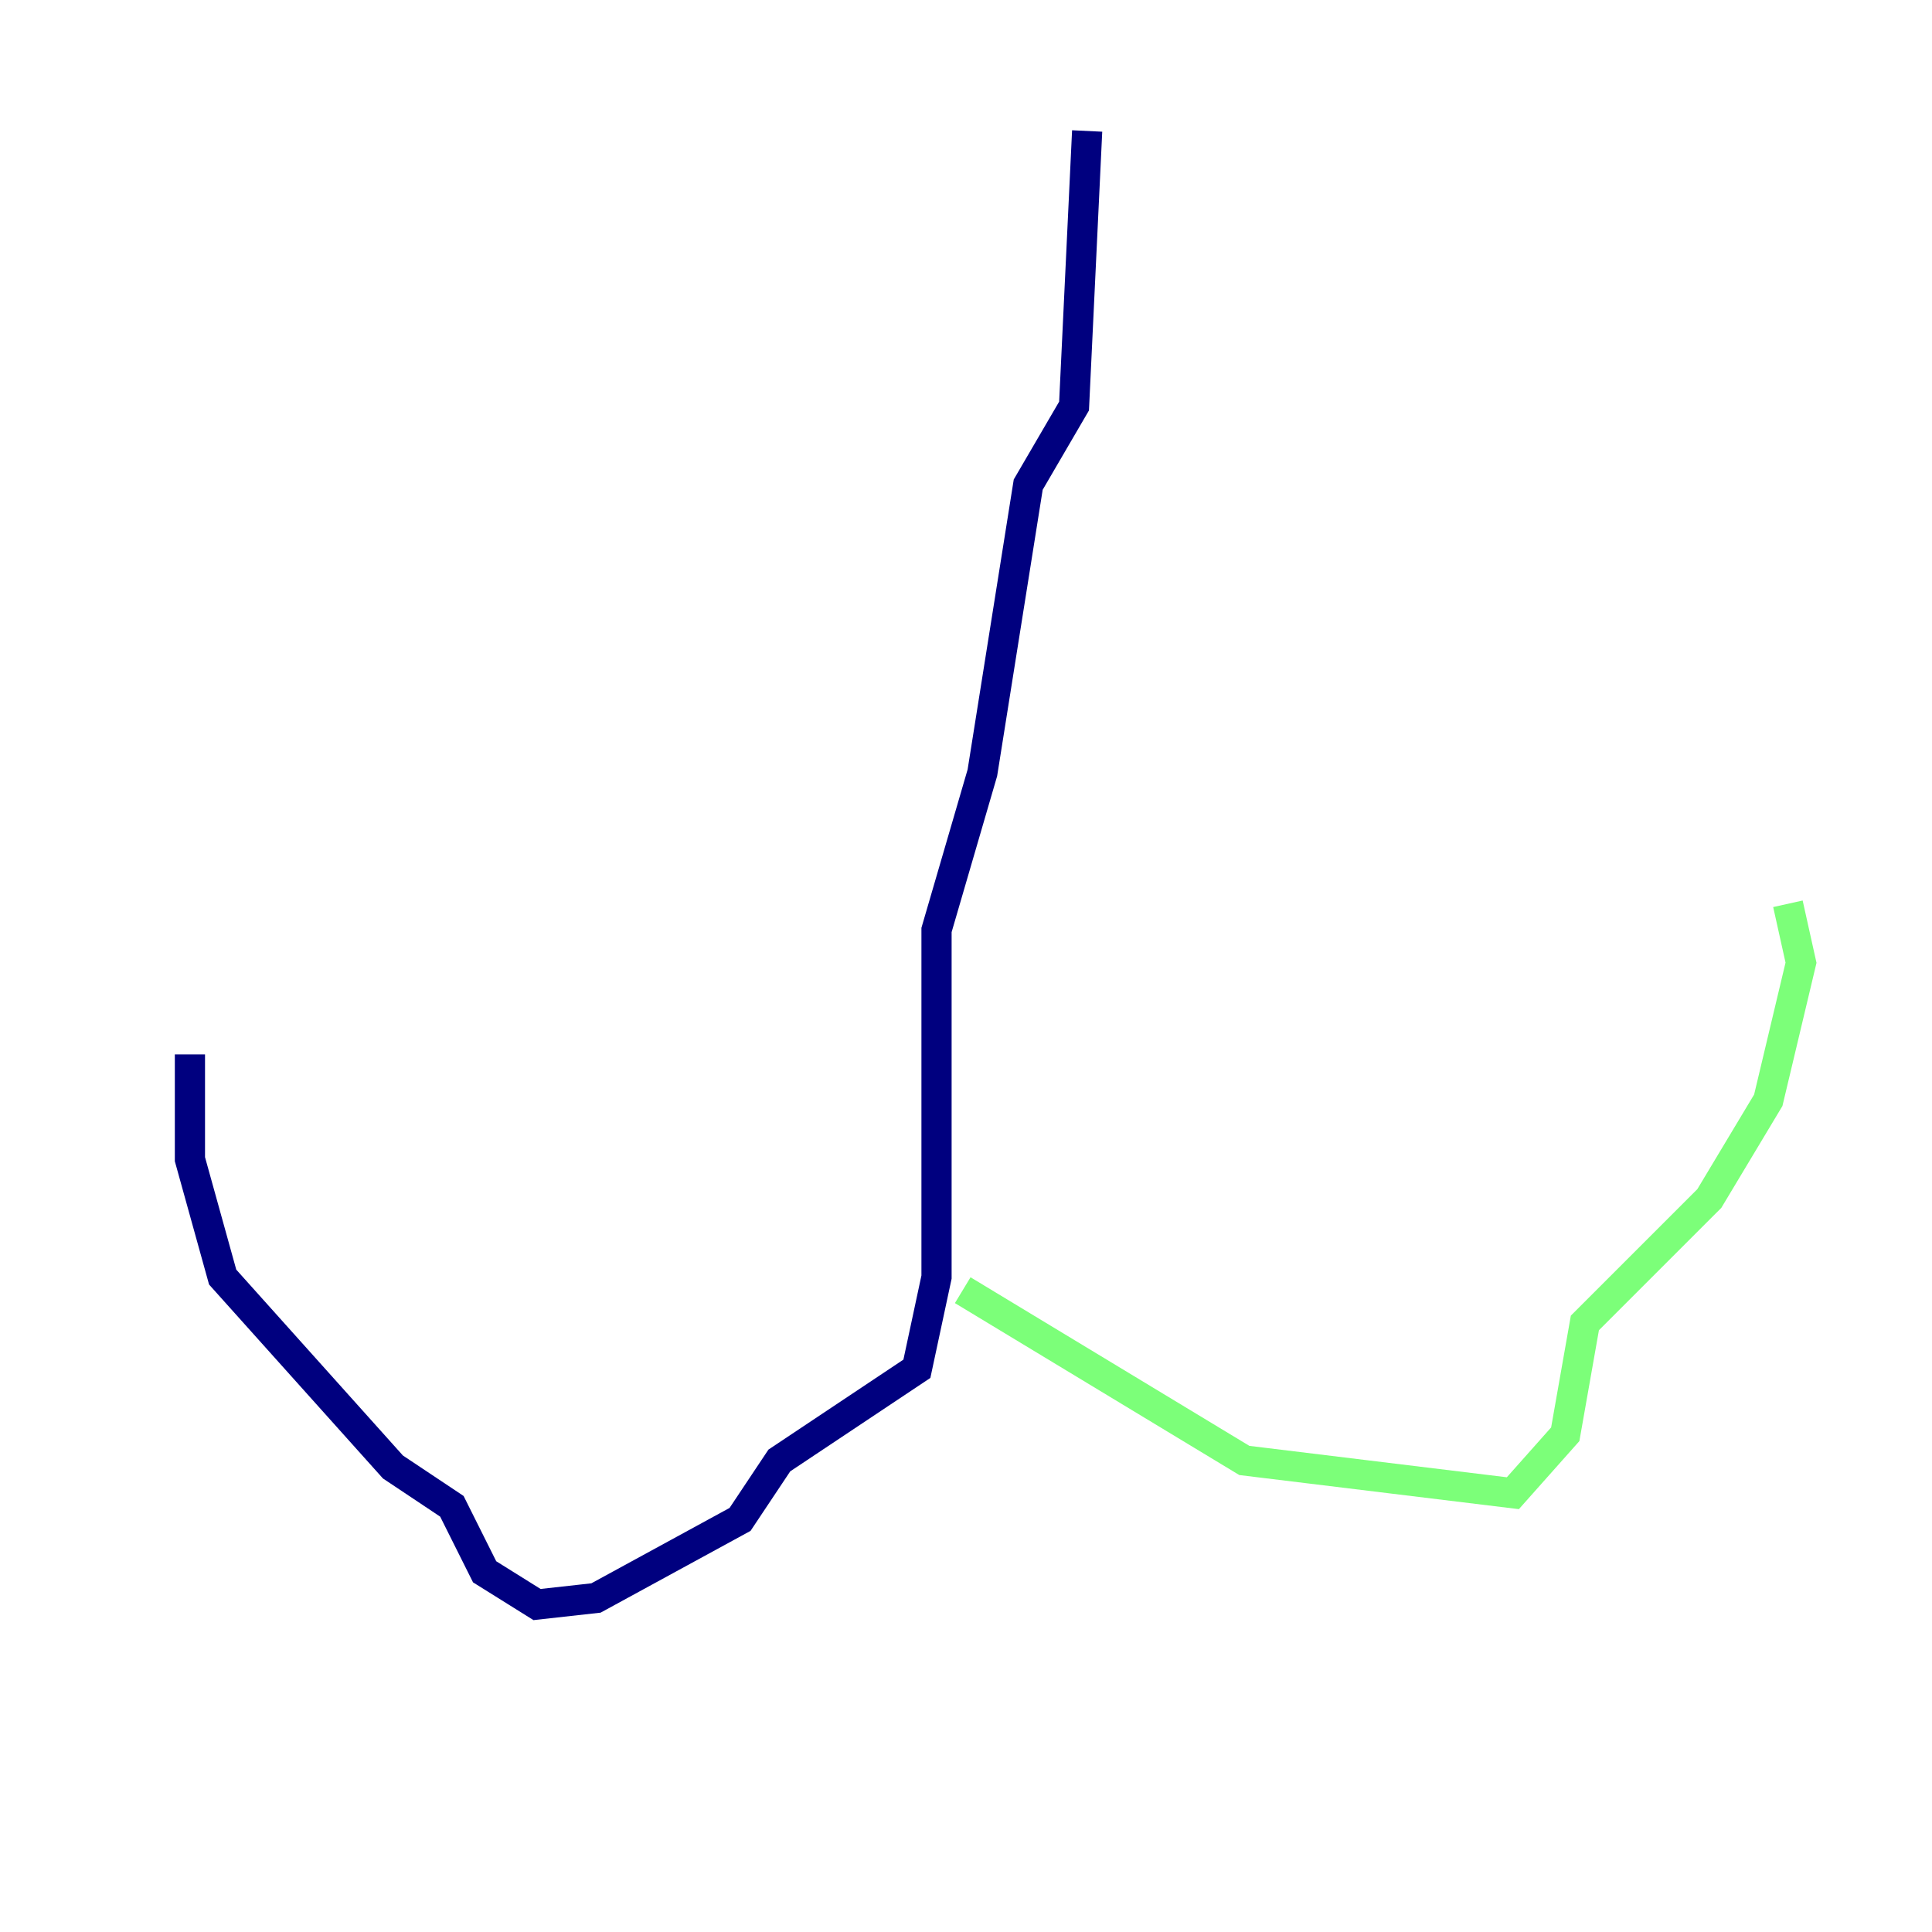 <?xml version="1.0" encoding="utf-8" ?>
<svg baseProfile="tiny" height="128" version="1.2" viewBox="0,0,128,128" width="128" xmlns="http://www.w3.org/2000/svg" xmlns:ev="http://www.w3.org/2001/xml-events" xmlns:xlink="http://www.w3.org/1999/xlink"><defs /><polyline fill="none" points="72.027,8.678 71.159,26.902 68.122,32.108 65.085,51.2 62.047,61.614 62.047,84.61 60.746,90.685 51.634,96.759 49.031,100.664 39.485,105.871 35.58,106.305 32.108,104.136 29.939,99.797 26.034,97.193 14.752,84.61 12.583,76.8 12.583,69.858" stroke="#00007f" stroke-width="2" /><polyline fill="none" points="63.783,85.478 82.441,96.759 100.231,98.929 103.702,95.024 105.003,87.647 113.248,79.403 117.153,72.895 119.322,63.783 118.454,59.878" stroke="#7cff79" stroke-width="2" /><polyline fill="none" points="8.678,65.085 8.678,65.085" stroke="#7f0000" stroke-width="2" /></svg>